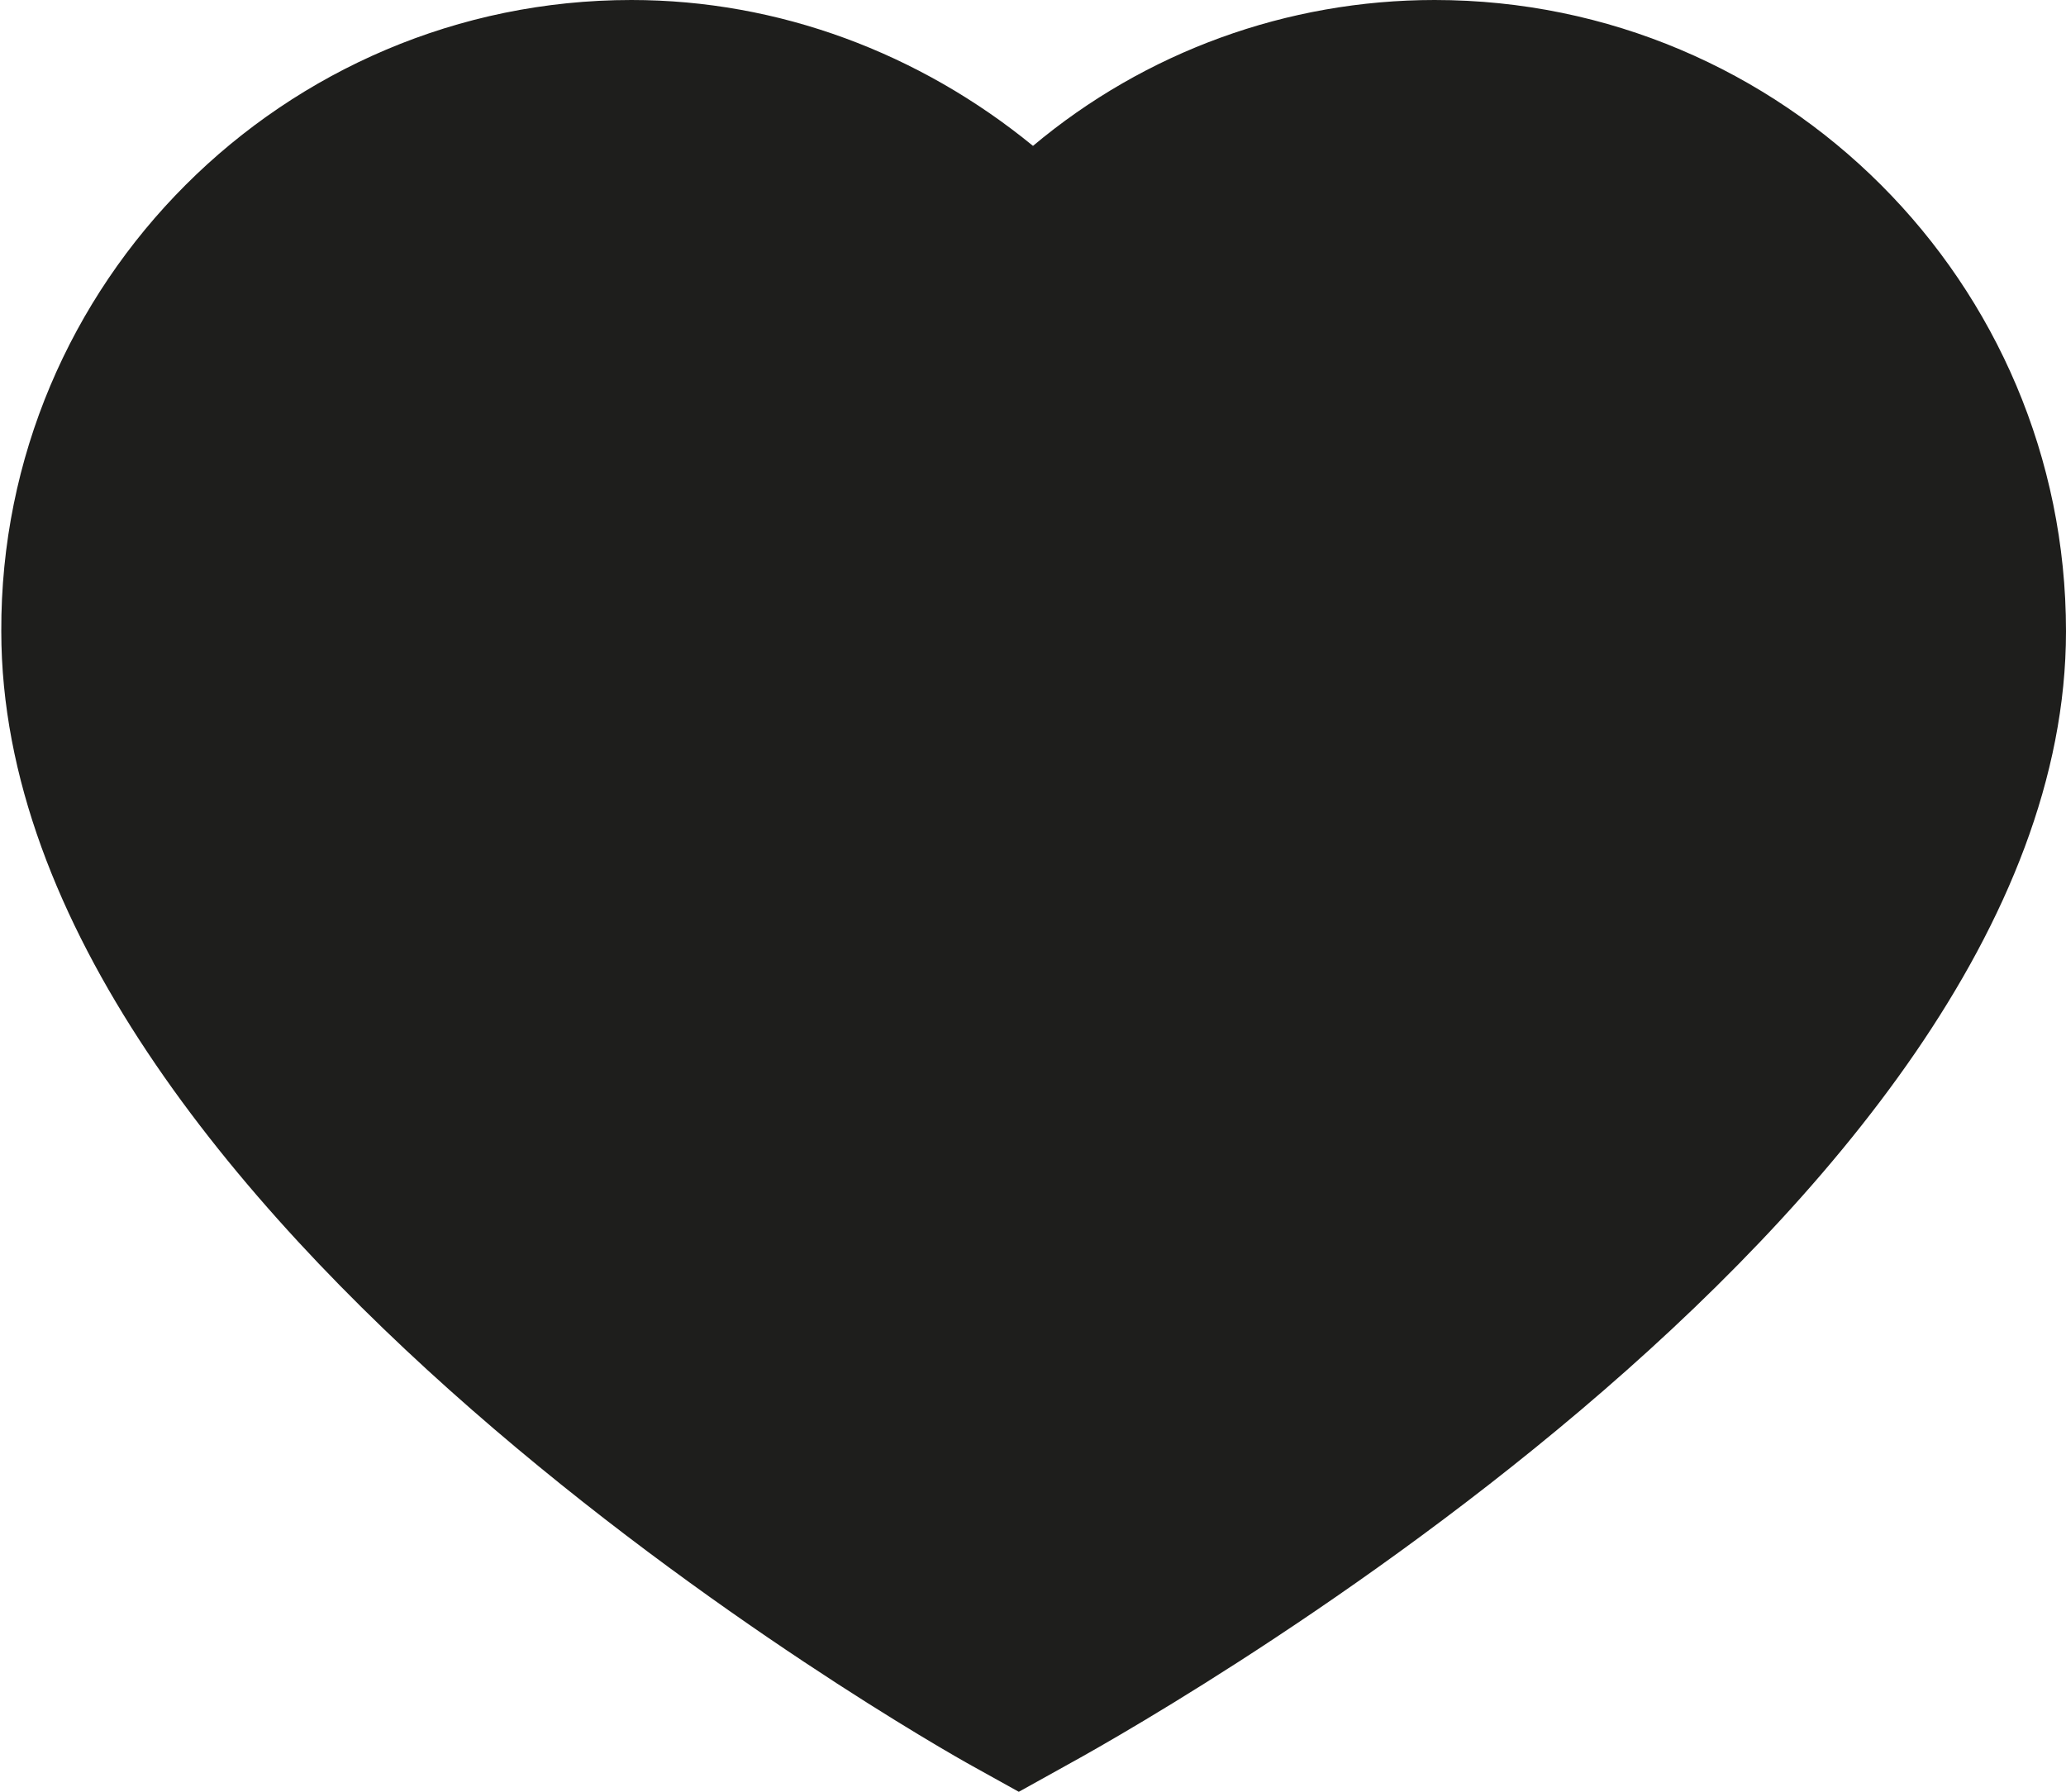 <?xml version="1.0" encoding="UTF-8"?>
<svg id="Ebene_2" xmlns="http://www.w3.org/2000/svg" viewBox="0 0 16 13.88">
  <defs>
    <style>
      .cls-1 {
        fill: #1e1e1c;
      }
    </style>
  </defs>
  <g id="_x33_219">
    <path class="cls-1" d="M16,4.89c0,4.54-7.44,8.62-7.75,8.79l-.36.2-.36-.2c-.31-.17-7.52-4.26-7.52-8.79C0,2.19,2.2,0,4.89,0c1.14,0,2.23.41,3.11,1.13.87-.73,1.97-1.13,3.11-1.13,2.7,0,4.89,2.19,4.89,4.89Z"/>
  </g>
</svg>
